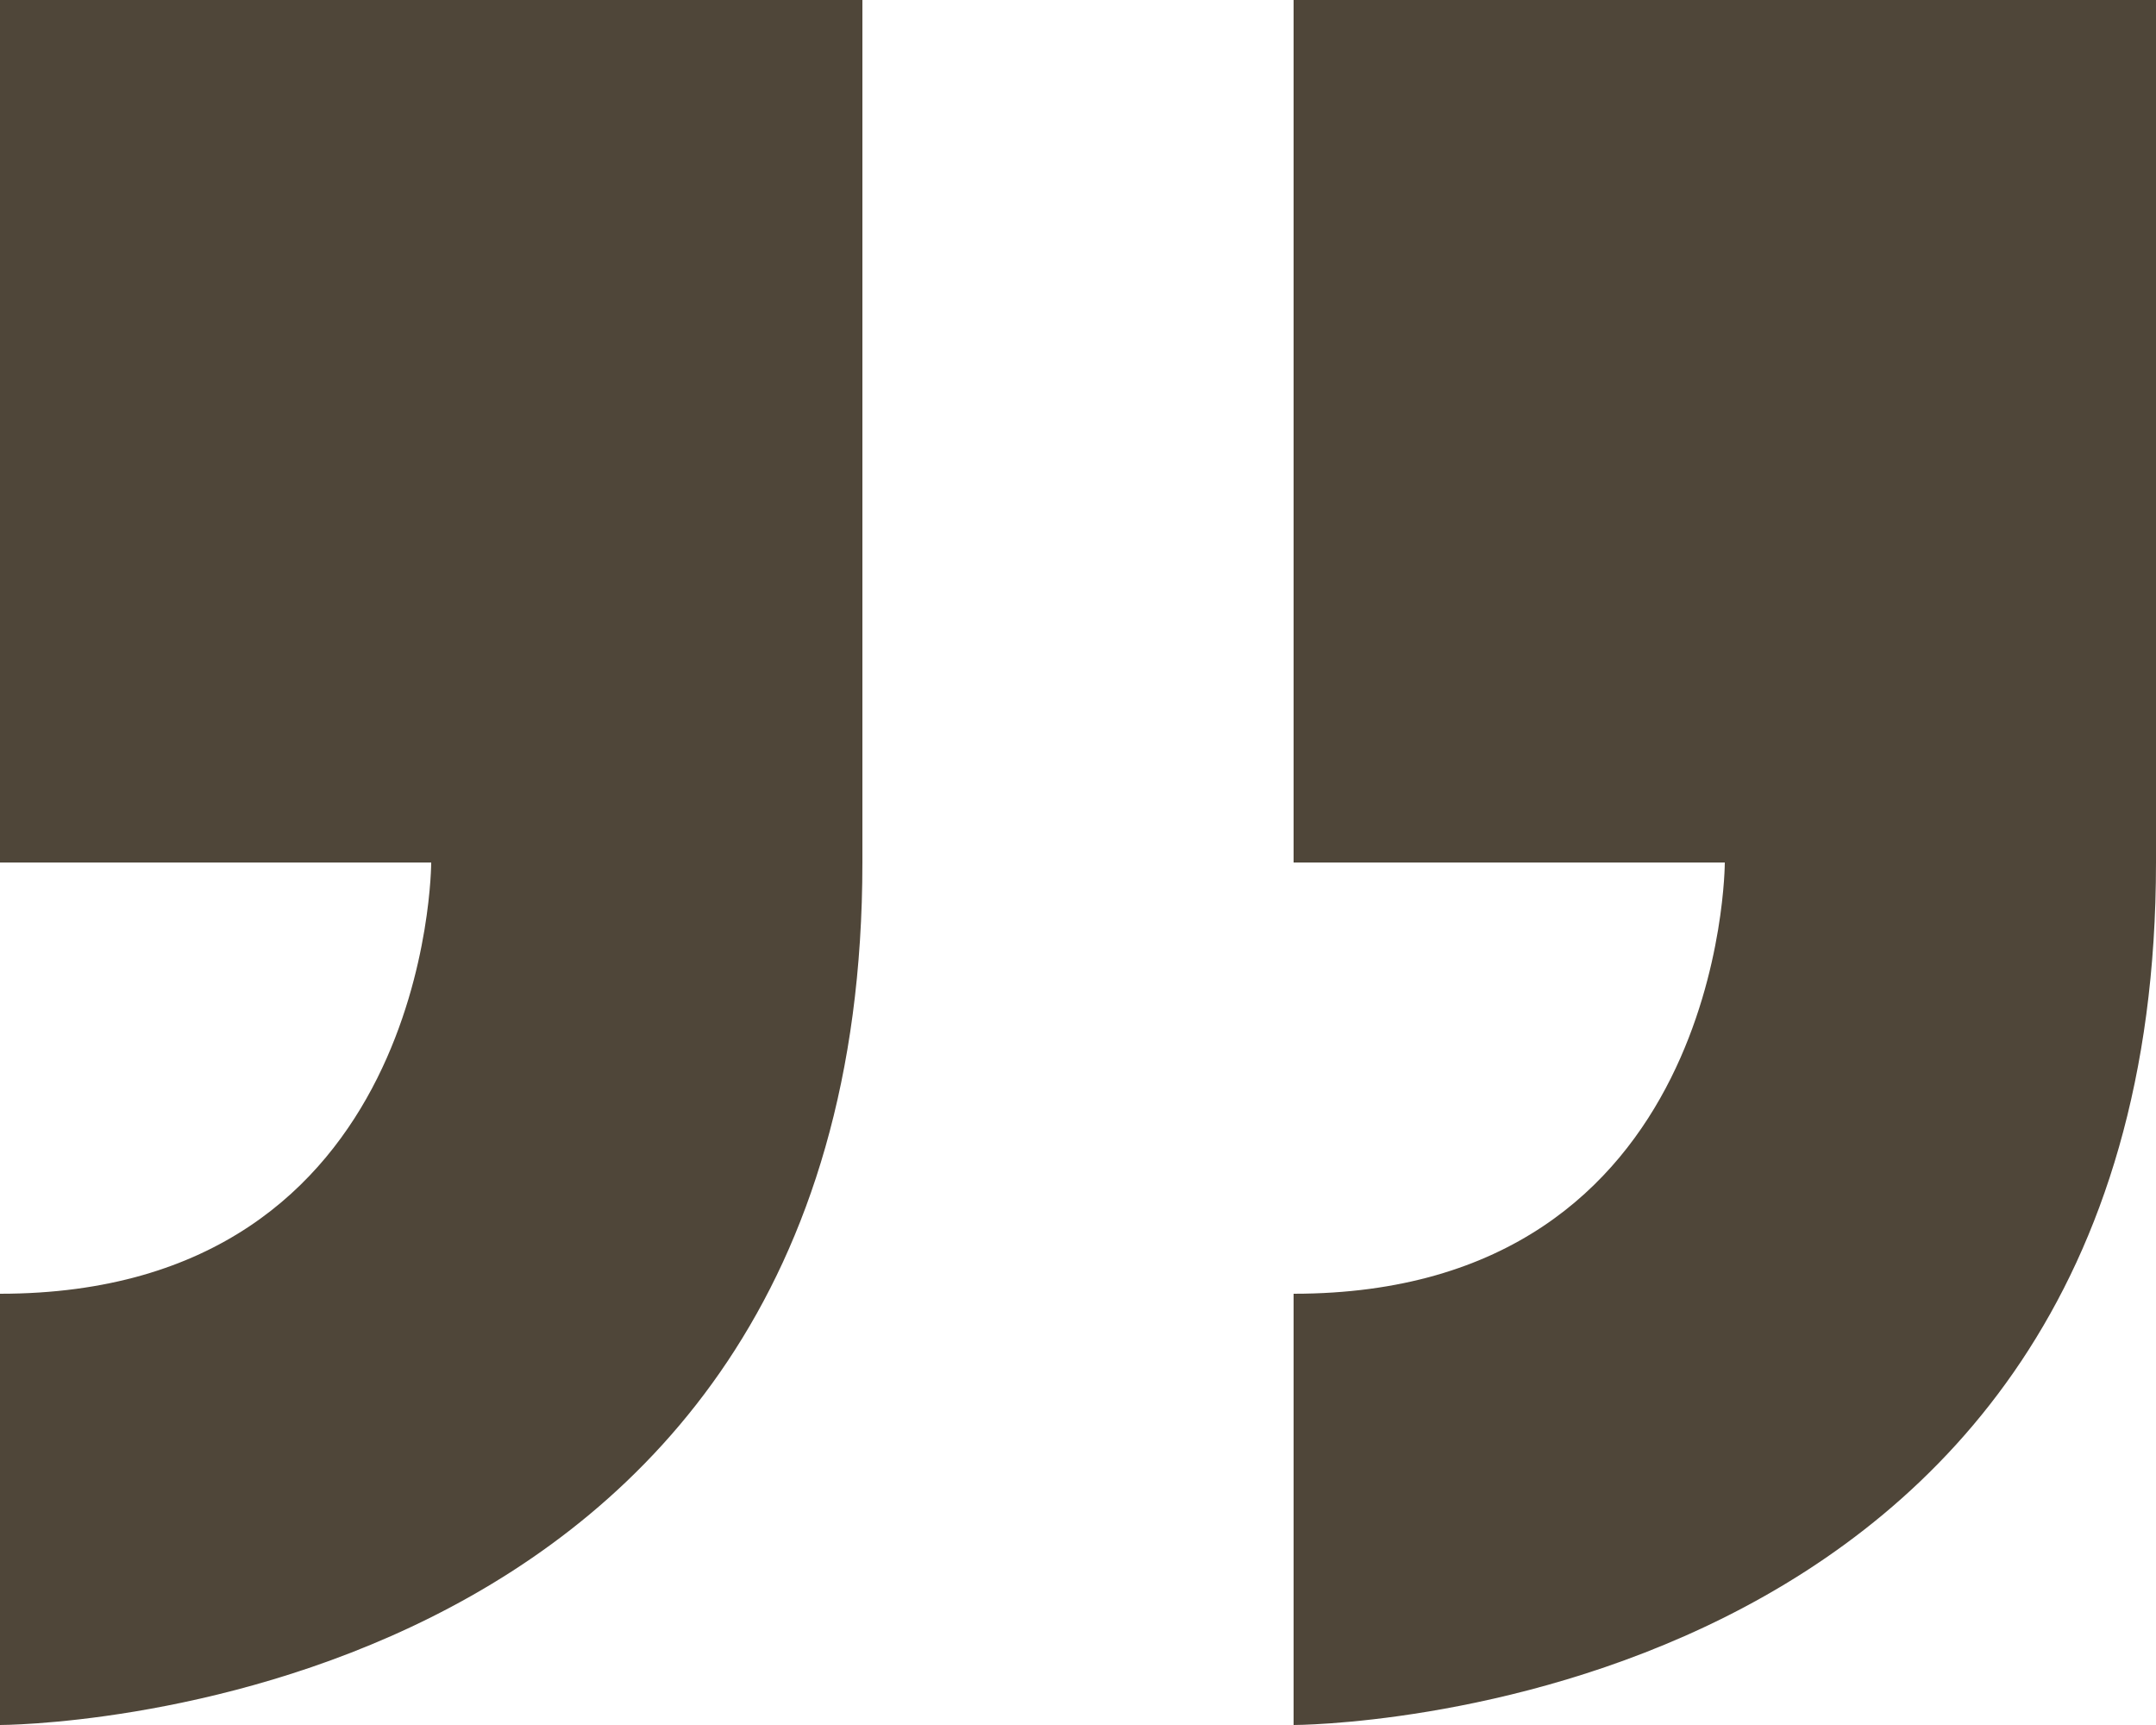 <svg xmlns="http://www.w3.org/2000/svg" width="30" height="24" viewBox="0 0 30 24"><path d="M38.355,21.64v-12h-12v12h6s0,6-6,6v6s12,0,12-12Zm-30,6v6s12,0,12-12v-12h-12v12h6S14.355,27.64,8.355,27.64Z" transform="translate(-8.355 -9.64)" fill="#4f4639"/></svg>